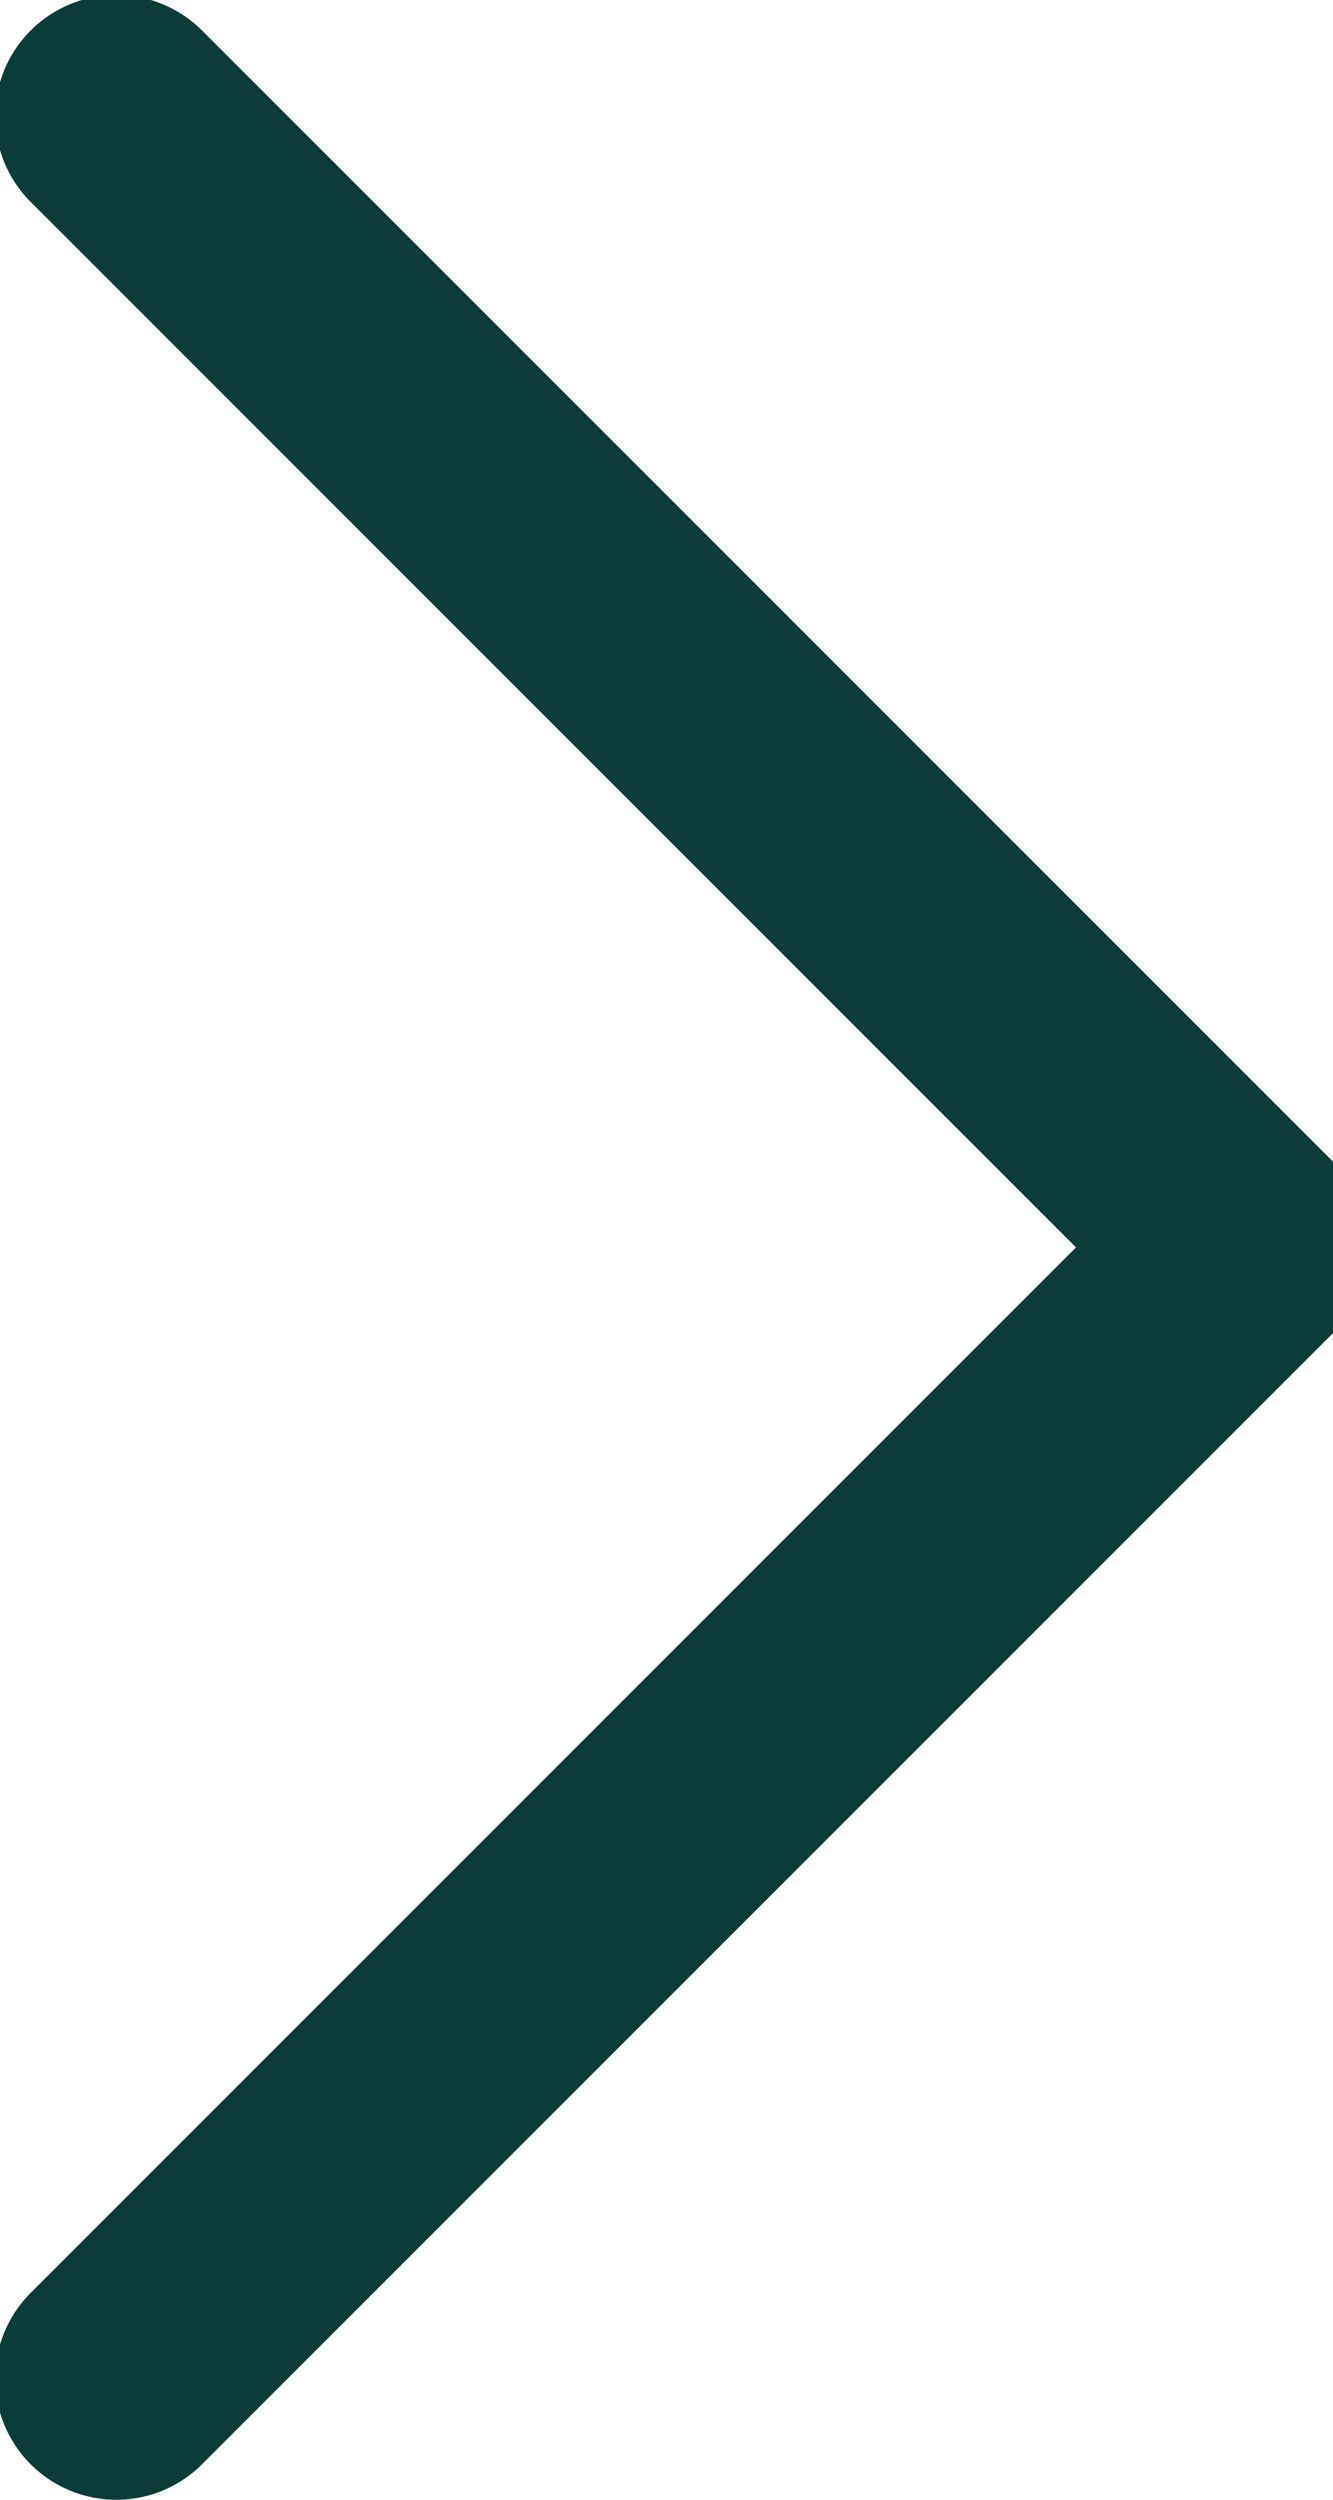 <svg xmlns="http://www.w3.org/2000/svg" width="8.25" height="15.469" viewBox="0 0 8.25 15.469">
  <defs>
    <style>
      .cls-1 {
        fill: none;
        stroke: #0c3c3a;
        stroke-linecap: round;
        stroke-linejoin: round;
        stroke-width: 1.5px;
        fill-rule: evenodd;
      }
    </style>
  </defs>
  <path id="Kształt_8" data-name="Kształt 8" class="cls-1" d="M1857,636l7-7-7-7" transform="translate(-1856.28 -621.281)"/>
</svg>
